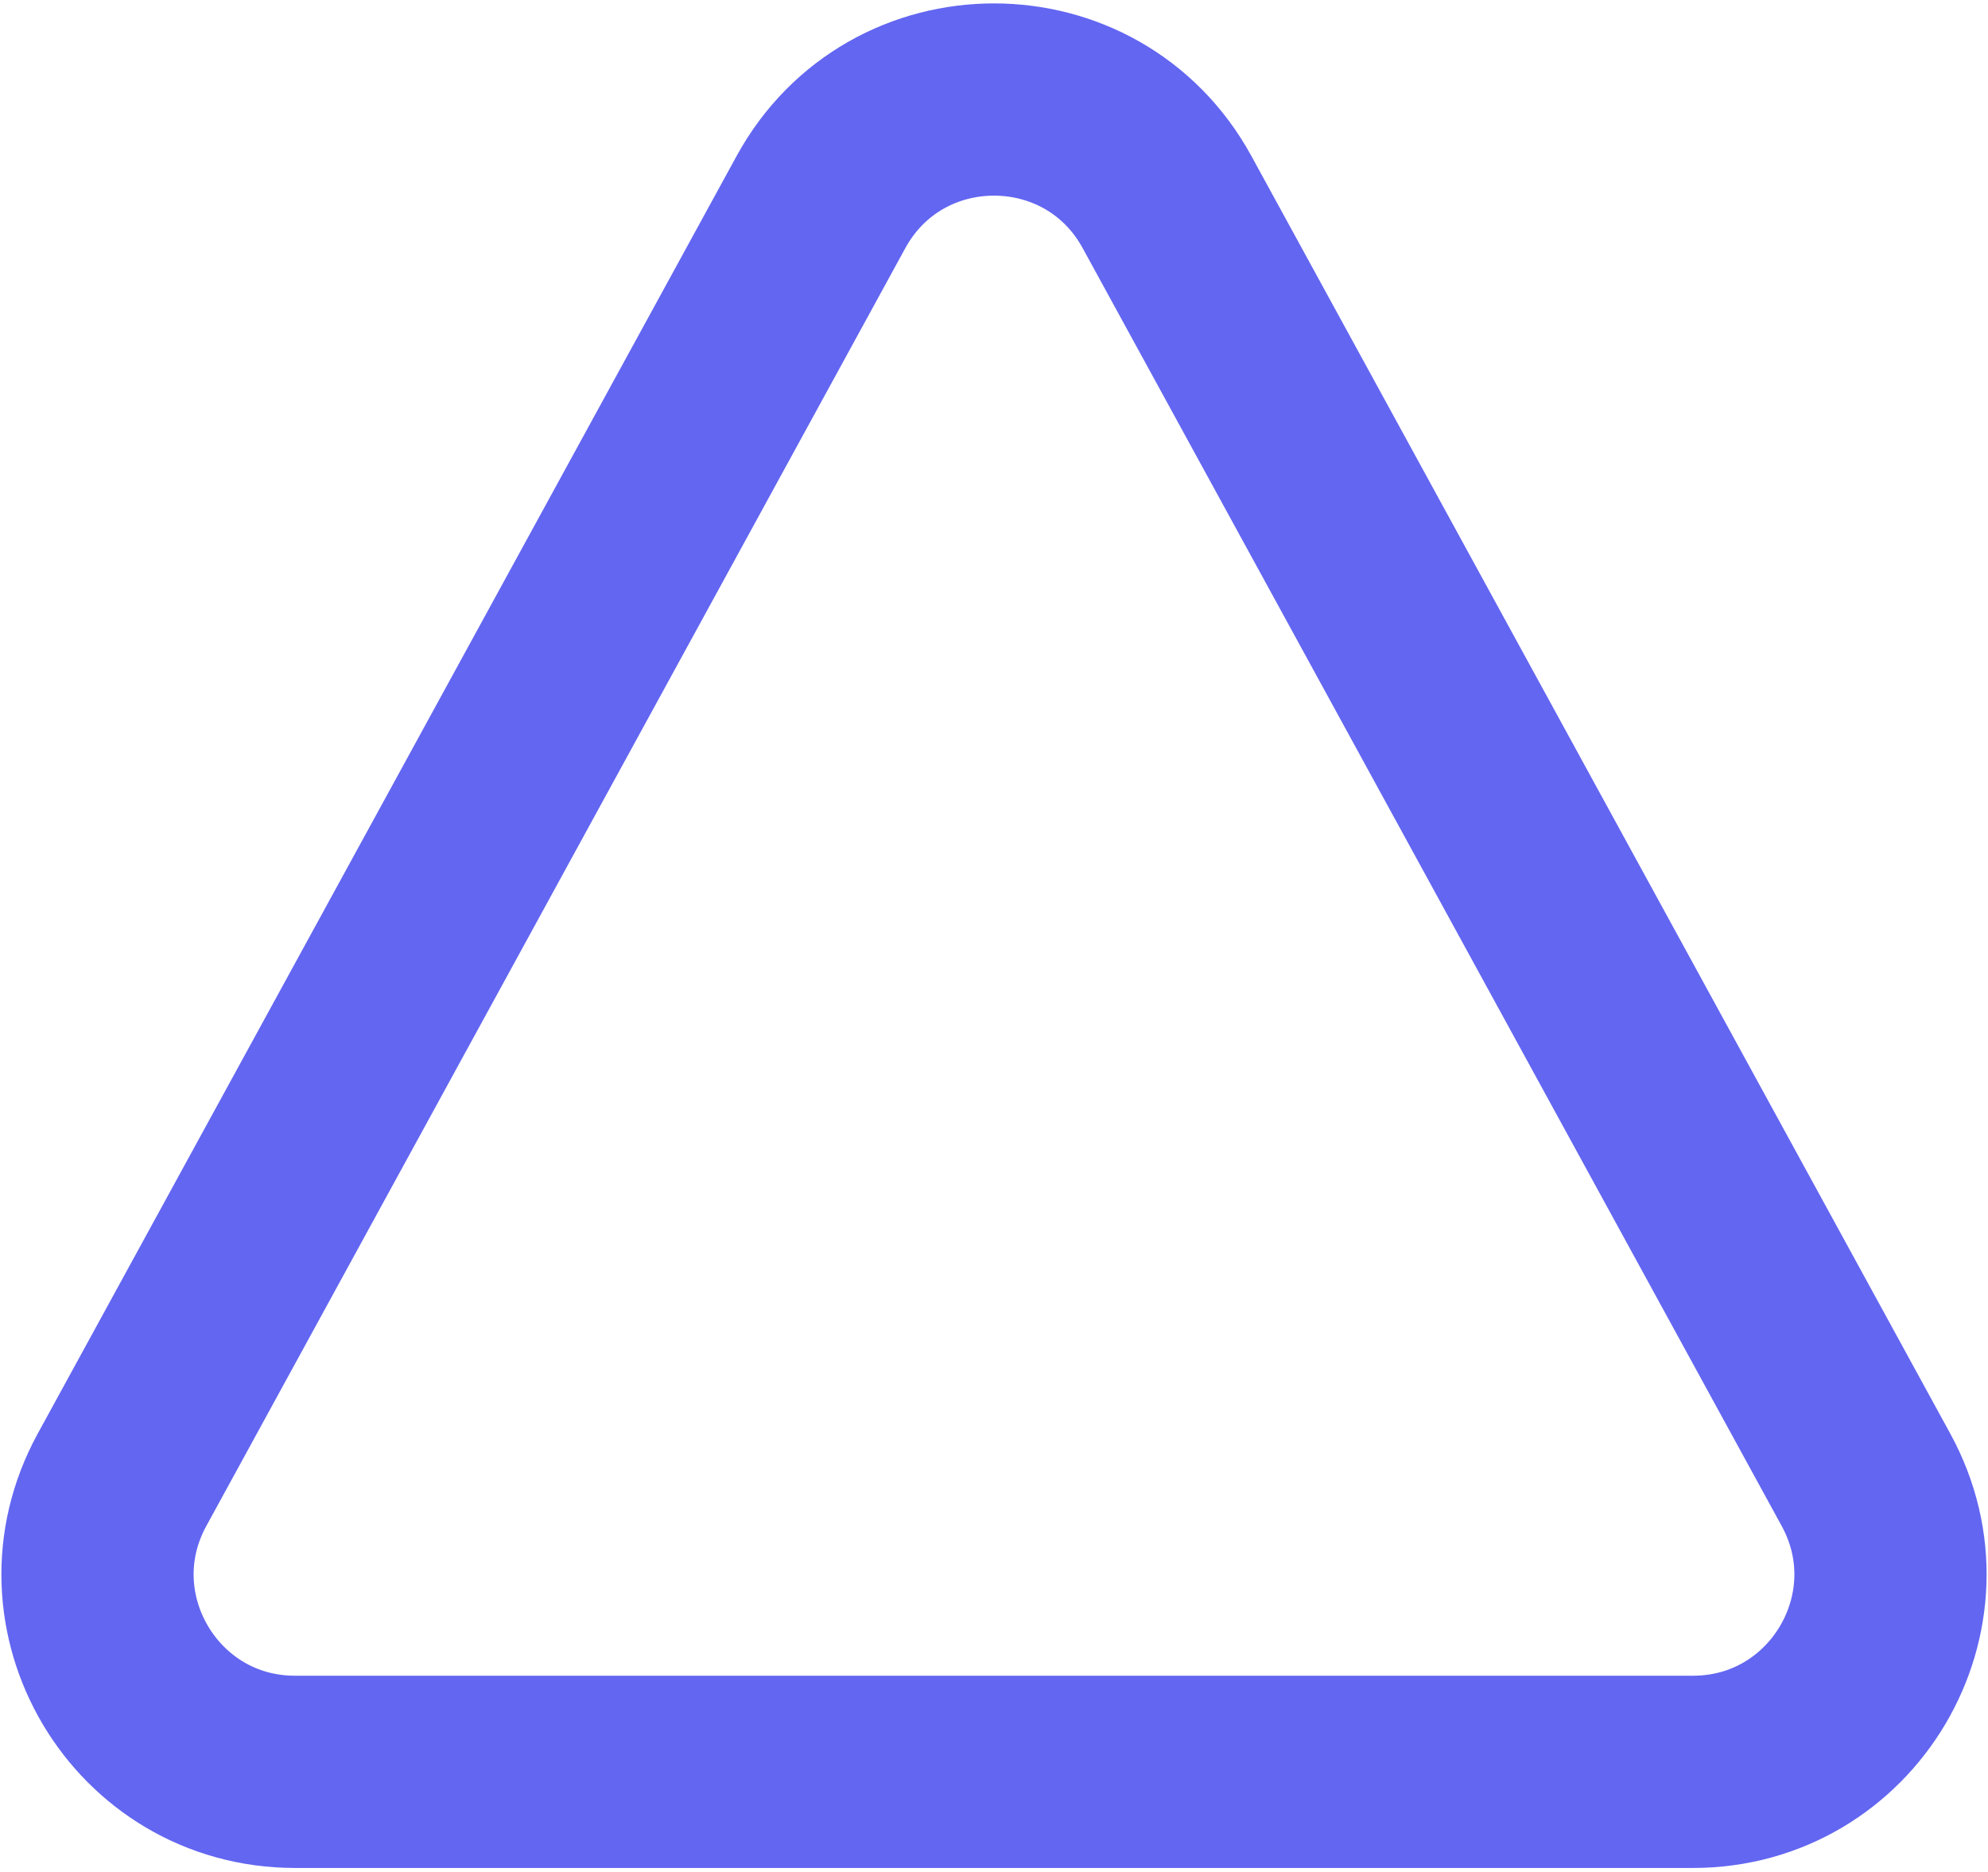 
<svg width="393" height="370" viewBox="0 0 393 370" fill="none" xmlns="http://www.w3.org/2000/svg">
<path d="M230.715 39.957C215.921 12.912 177.079 12.912 162.285 39.957L24.116 292.533C9.899 318.523 28.707 350.25 58.332 350.25H334.668C364.293 350.25 383.101 318.523 368.884 292.533L230.715 39.957Z" stroke="#6366F1" stroke-width="38" stroke-linejoin="round"/>
</svg>
